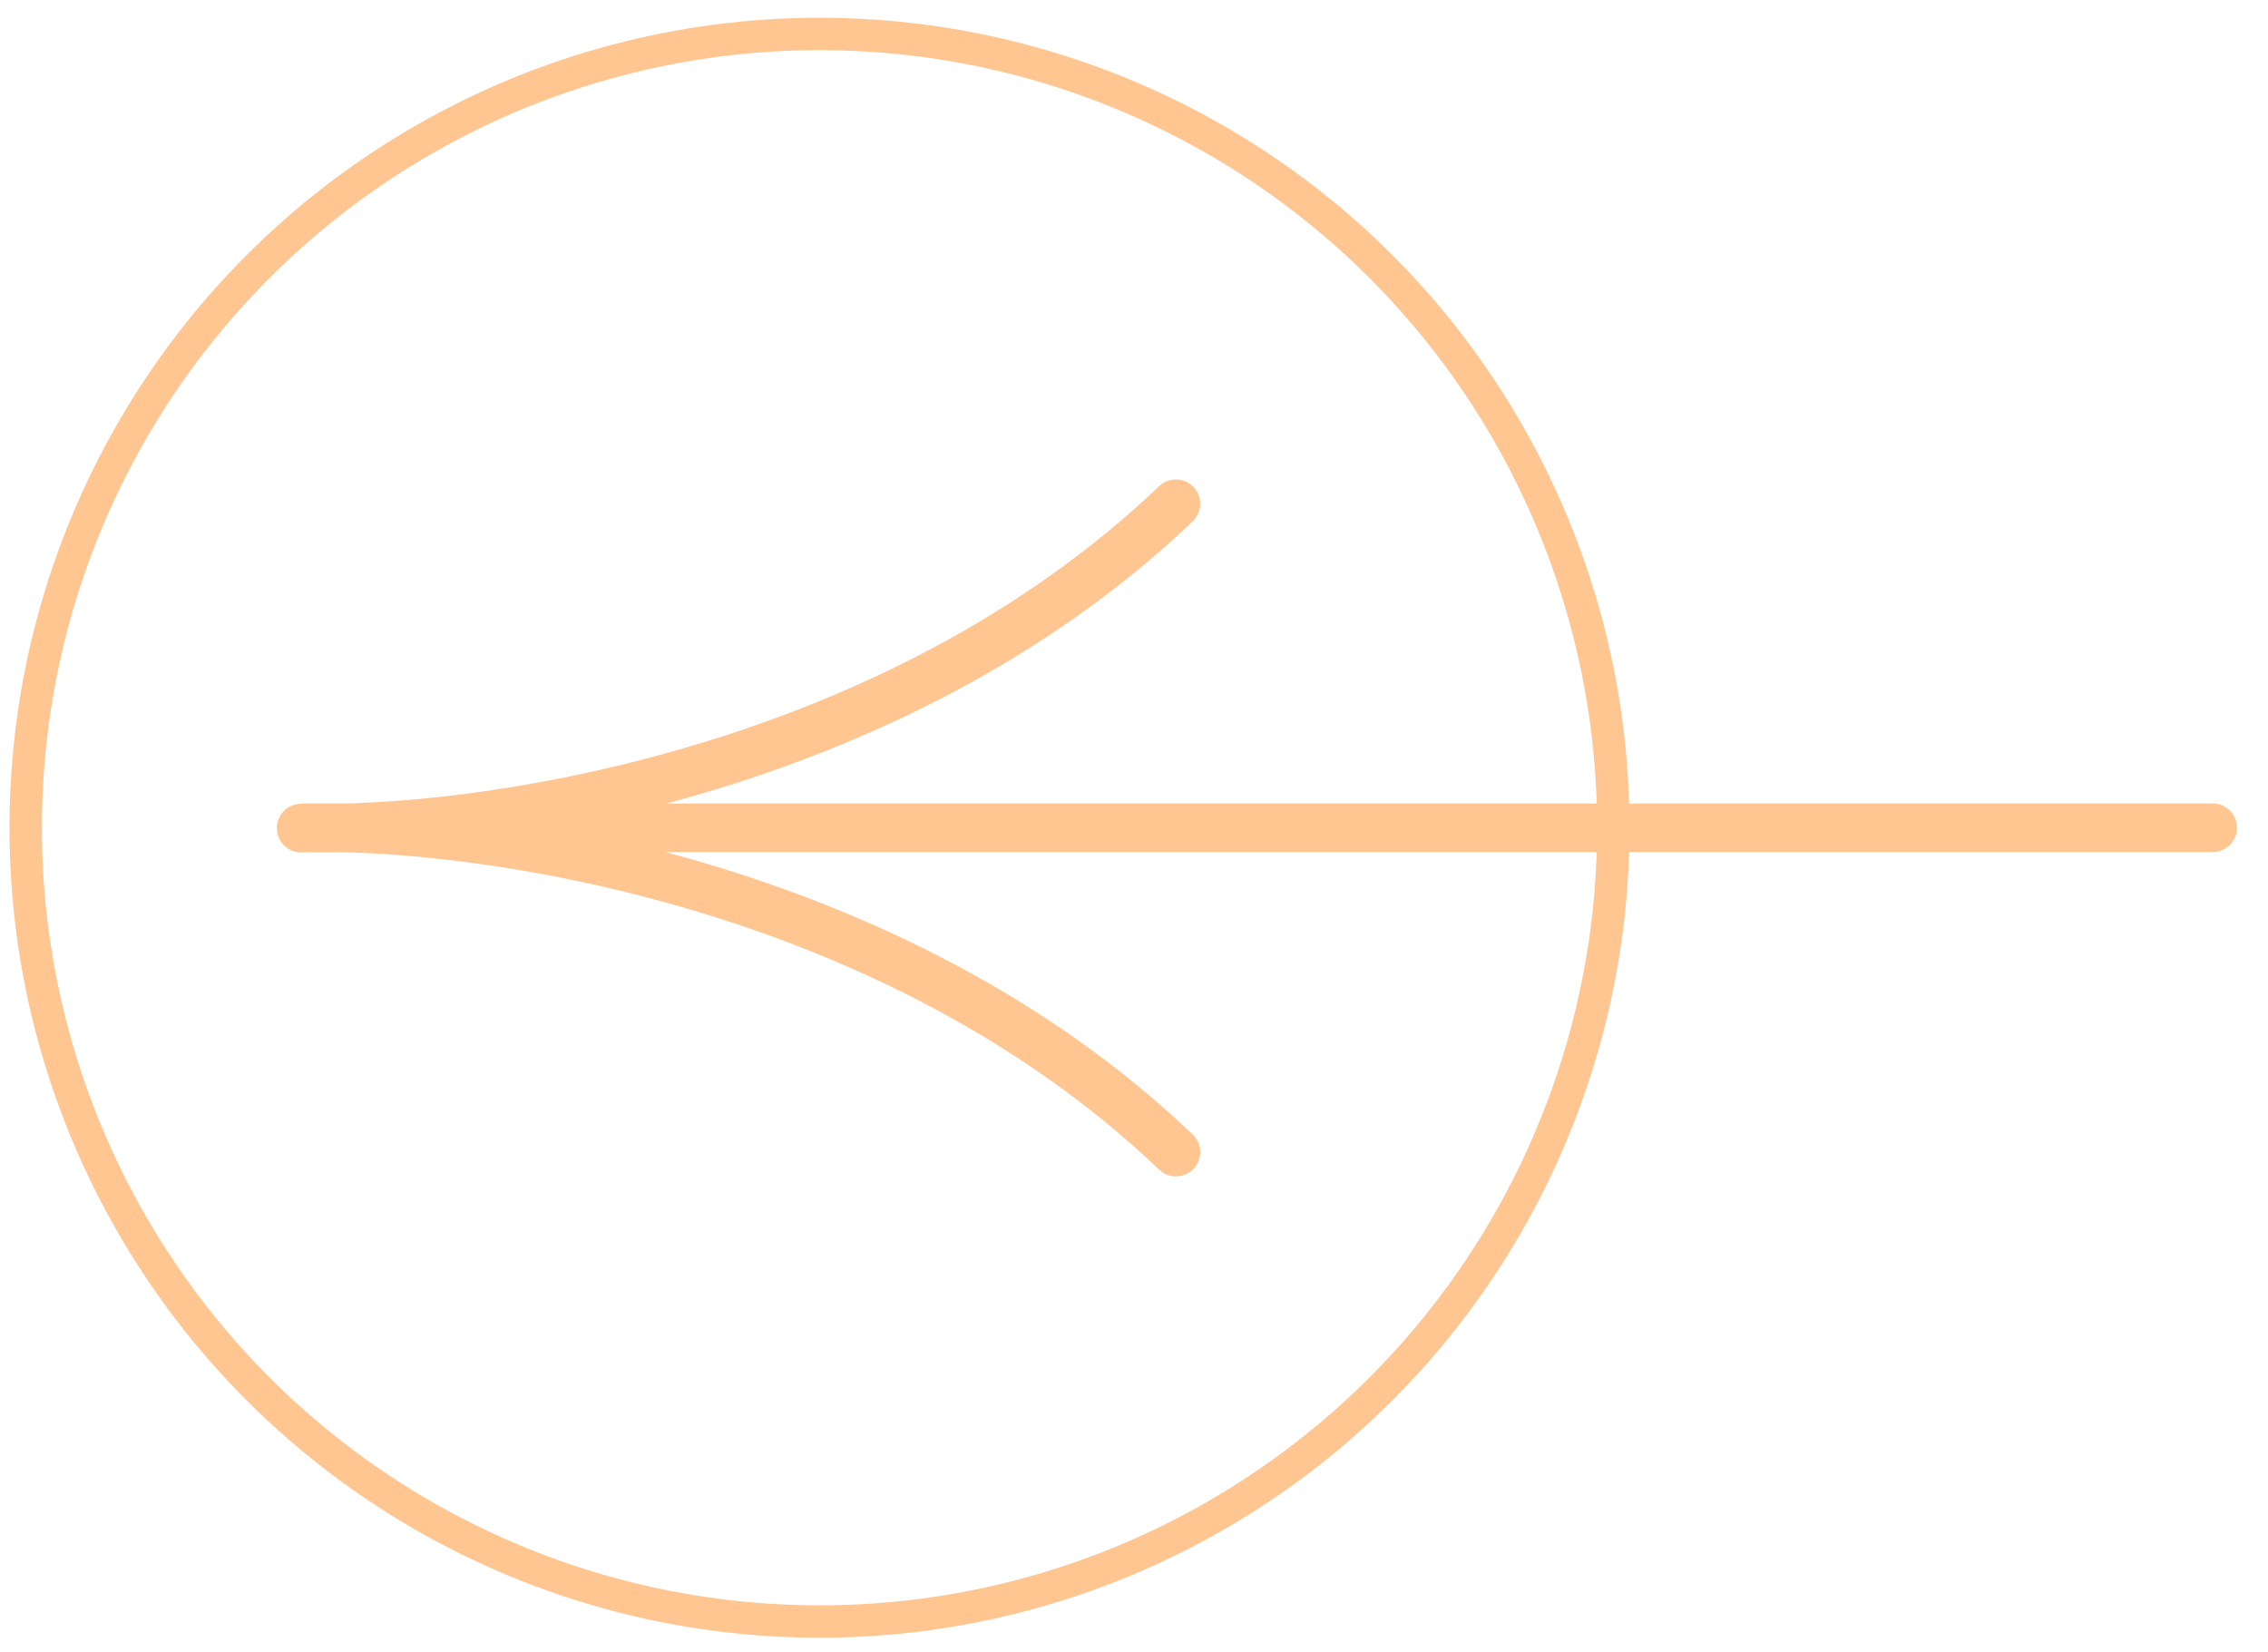 <svg width="70" height="51" viewBox="0 0 70 51" fill="none" xmlns="http://www.w3.org/2000/svg">
<path d="M68.293 25.548H9.293C14.626 25.715 27.493 23.948 36.293 15.548M9.293 25.558C14.626 25.392 27.493 27.158 36.293 35.558" stroke="#FFC692" stroke-width="1.5" stroke-linecap="round"/>
<circle cx="25.293" cy="25.548" r="24.5" stroke="#FFC692"/>
</svg>
